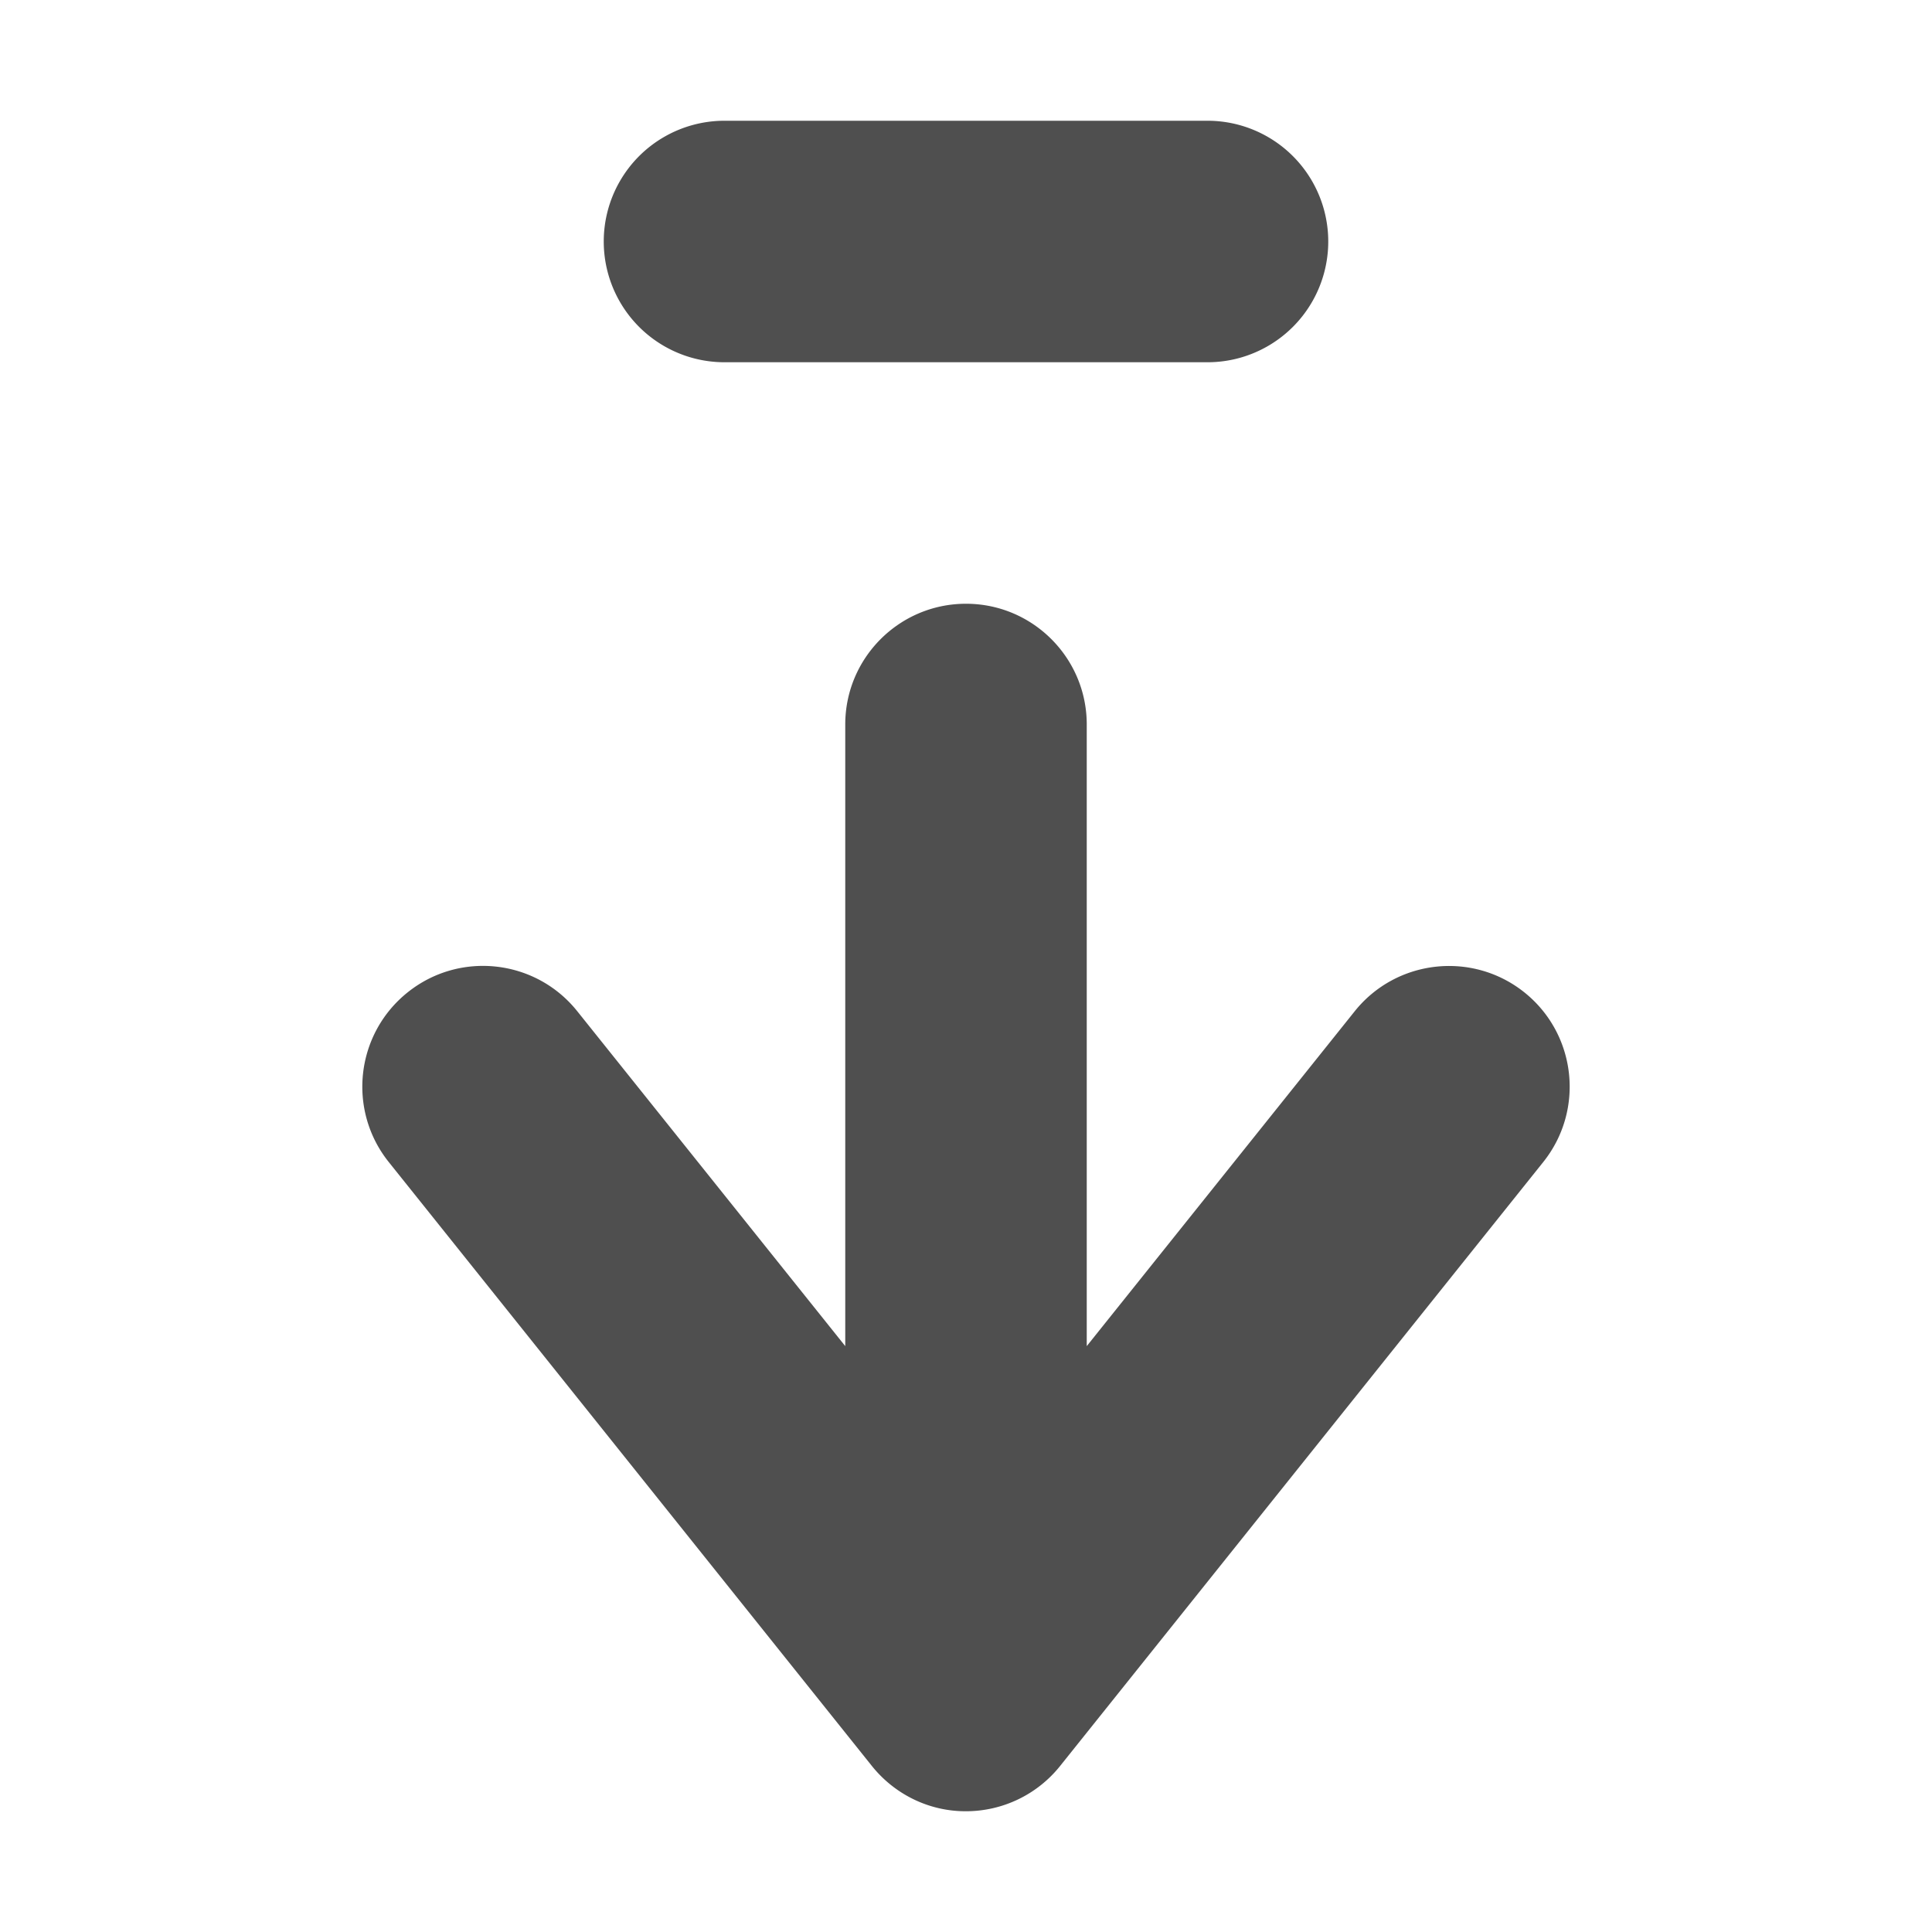 <svg height="16" viewBox="0 0 16 16" width="16" xmlns="http://www.w3.org/2000/svg"><path d="m6 1a1 1 0 1 0 0 2h4a1 1 0 1 0 0-2zm2 4c-.552 0-1 .448-1 1v5.148l-2.219-2.773c-.345-.432-.975-.502-1.406-.156-.43.345-.5.973-.156 1.404l4 5c.189.237.474.377.777.377.306.001.595-.138.785-.377l4-5c.344-.431.274-1.059-.156-1.404-.431-.345-1.061-.275-1.406.156l-2.219 2.773v-5.148c0-.552-.448-1-1-1z" fill="#4f4f4f"/></svg>
